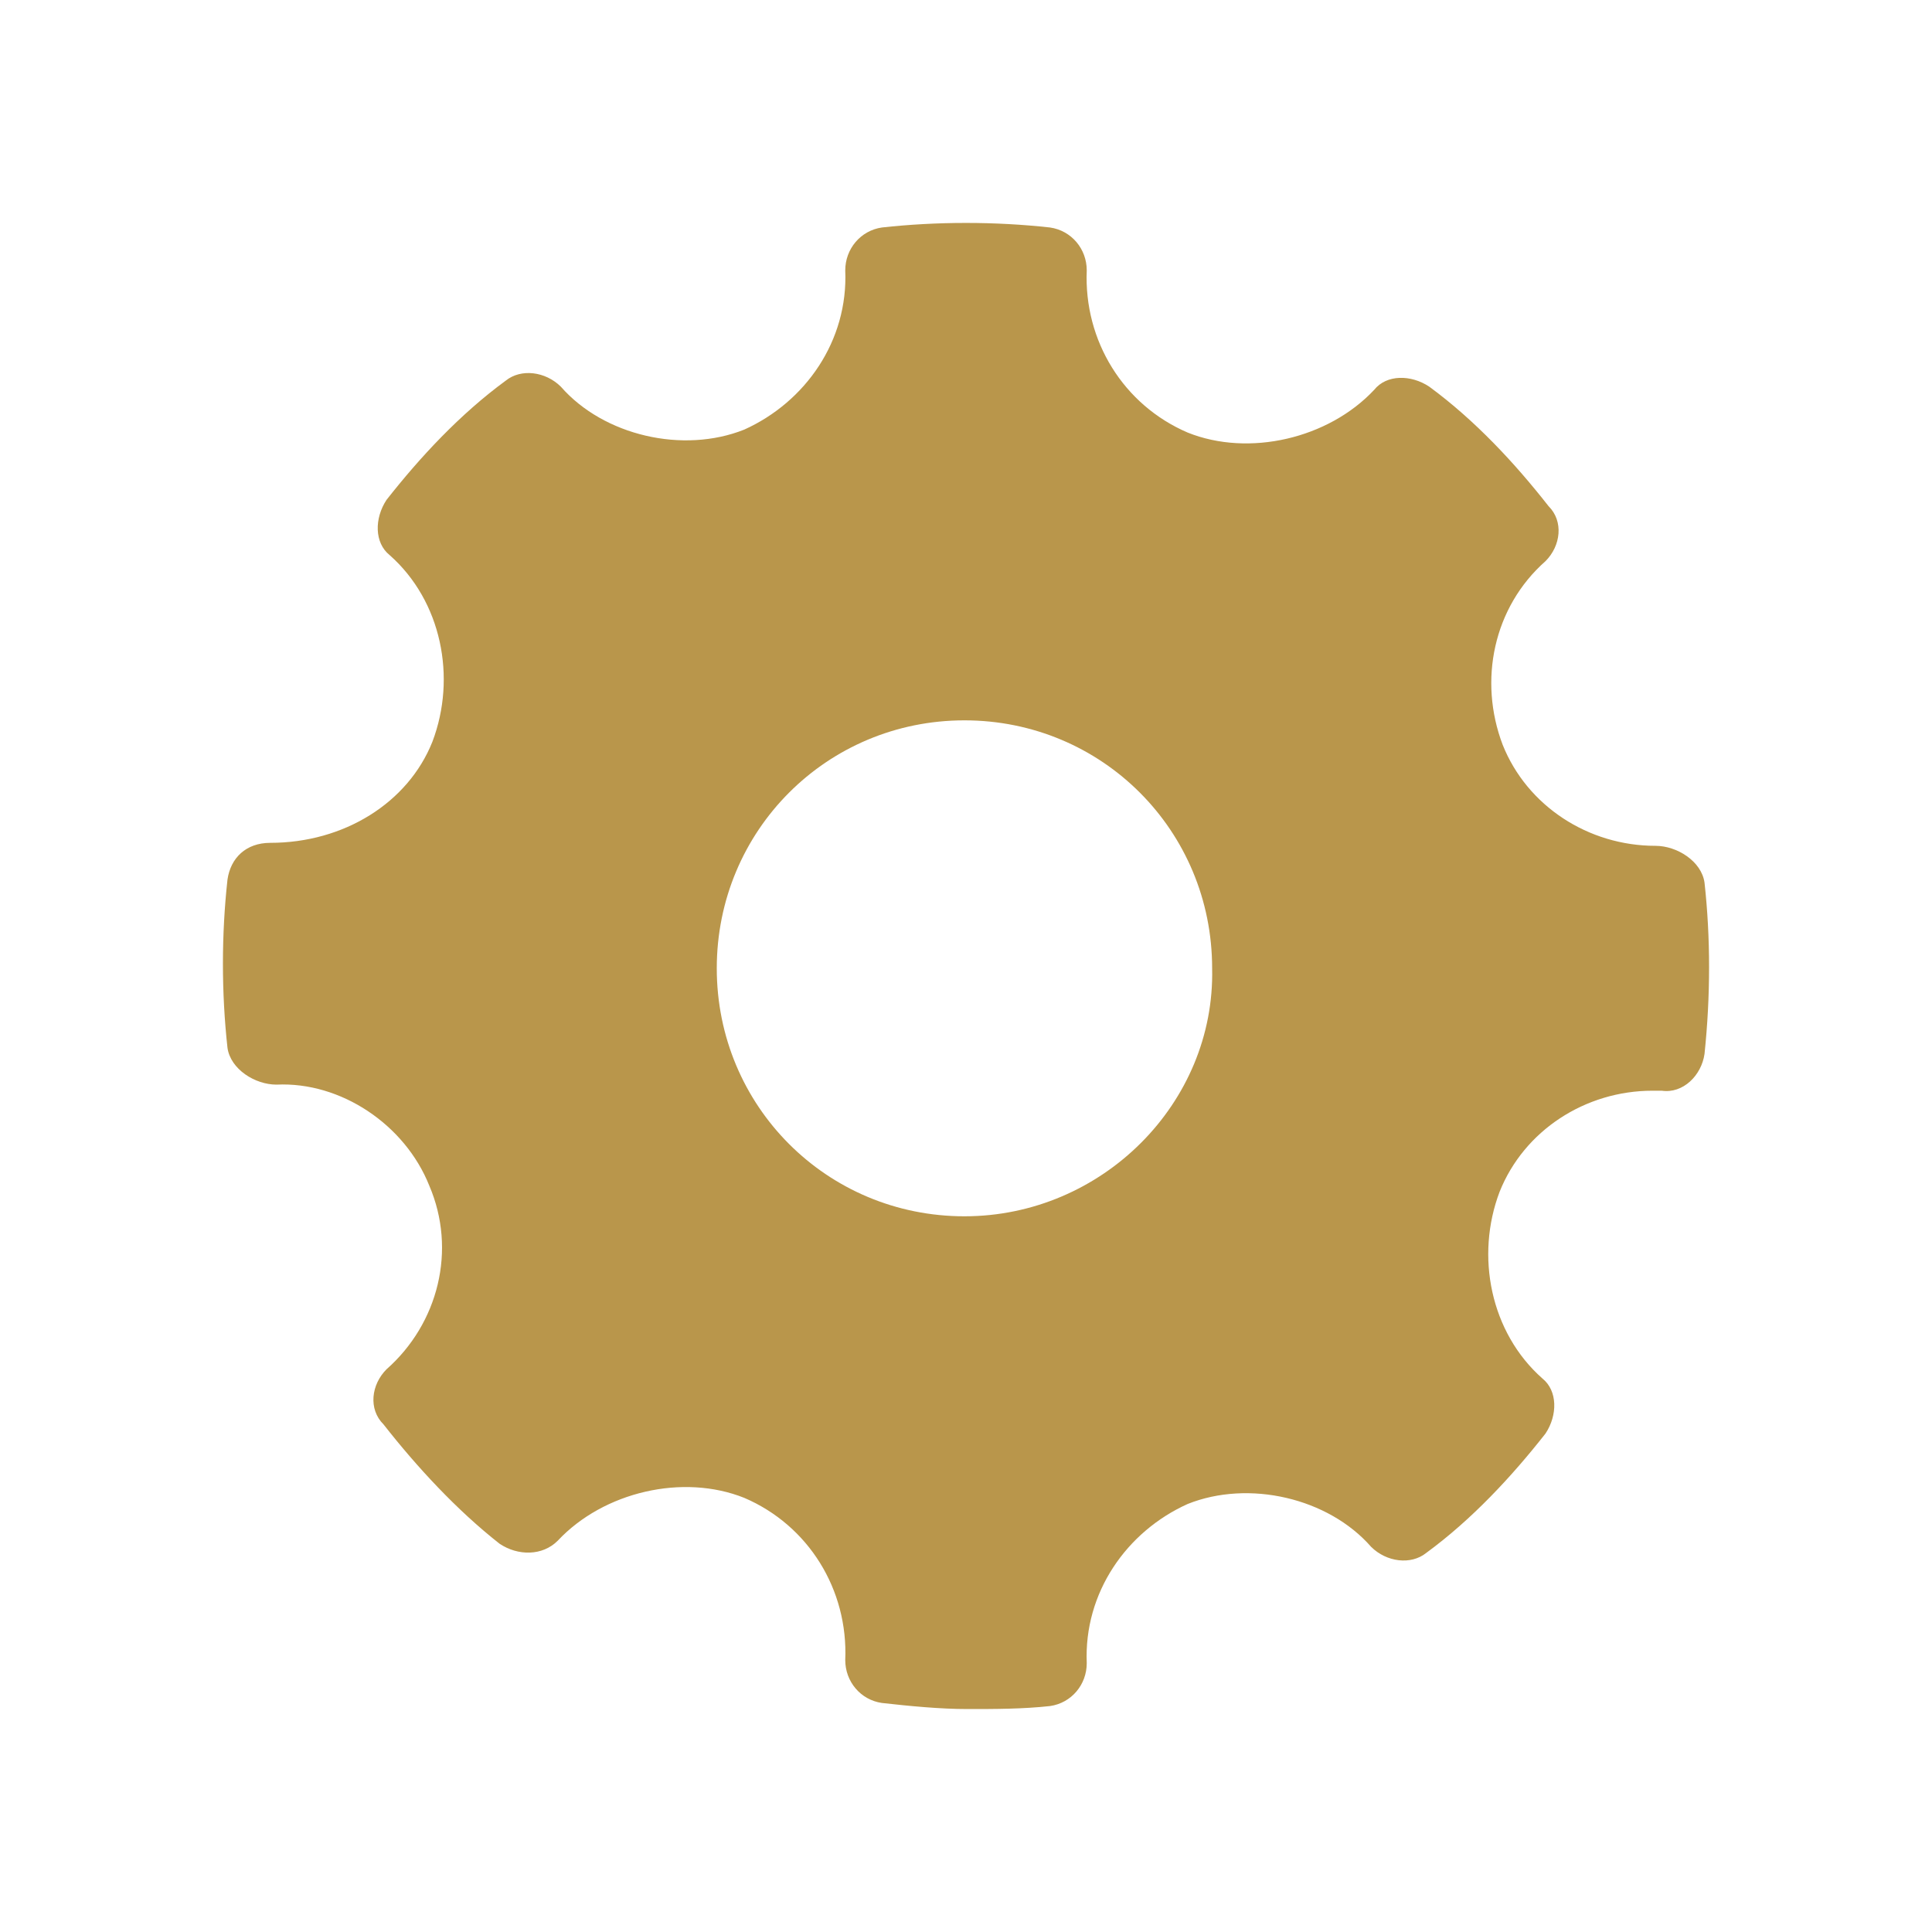 <svg width="20" height="20" viewBox="0 0 20 20" fill="none" xmlns="http://www.w3.org/2000/svg">
<path fill-rule="evenodd" clip-rule="evenodd" d="M17.645 9.136C17.613 8.915 17.36 8.756 17.138 8.756C16.442 8.756 15.809 8.344 15.556 7.711C15.302 7.045 15.46 6.285 15.999 5.809C16.157 5.651 16.189 5.397 16.03 5.239C15.682 4.795 15.271 4.352 14.796 4.003C14.606 3.876 14.353 3.876 14.226 4.035C13.751 4.542 12.928 4.732 12.295 4.478C11.63 4.193 11.219 3.528 11.25 2.799C11.25 2.577 11.092 2.387 10.87 2.355C10.301 2.292 9.699 2.292 9.129 2.355C8.908 2.387 8.75 2.577 8.75 2.799C8.781 3.528 8.338 4.161 7.705 4.447C7.072 4.7 6.249 4.51 5.806 4.003C5.647 3.845 5.394 3.813 5.236 3.94C4.761 4.288 4.349 4.732 4.001 5.175C3.875 5.366 3.875 5.619 4.033 5.746C4.571 6.221 4.729 7.013 4.476 7.679C4.223 8.313 3.558 8.725 2.798 8.725C2.545 8.725 2.387 8.883 2.355 9.105C2.292 9.675 2.292 10.277 2.355 10.848C2.387 11.069 2.64 11.228 2.862 11.228C3.526 11.196 4.191 11.64 4.444 12.274C4.729 12.939 4.539 13.7 4.001 14.175C3.843 14.333 3.811 14.587 3.97 14.745C4.318 15.189 4.729 15.633 5.172 15.981C5.362 16.108 5.616 16.108 5.774 15.949C6.249 15.442 7.072 15.252 7.705 15.506C8.37 15.791 8.781 16.456 8.75 17.185C8.75 17.407 8.908 17.597 9.129 17.629C9.414 17.661 9.731 17.692 10.016 17.692C10.301 17.692 10.586 17.692 10.87 17.661C11.092 17.629 11.25 17.439 11.25 17.217C11.219 16.488 11.662 15.854 12.295 15.569C12.928 15.316 13.751 15.506 14.194 16.013C14.353 16.171 14.606 16.203 14.764 16.076C15.239 15.728 15.65 15.284 15.999 14.84C16.125 14.65 16.125 14.397 15.967 14.27C15.429 13.795 15.271 13.002 15.524 12.337C15.777 11.703 16.41 11.291 17.107 11.291H17.202C17.423 11.323 17.613 11.133 17.645 10.911C17.708 10.309 17.708 9.707 17.645 9.136ZM9.984 12.591C8.56 12.591 7.42 11.45 7.42 10.024C7.42 8.598 8.56 7.457 9.984 7.457C11.409 7.457 12.548 8.598 12.548 10.024C12.58 11.418 11.409 12.591 9.984 12.591Z" fill="#B9964B"/>
</svg>
